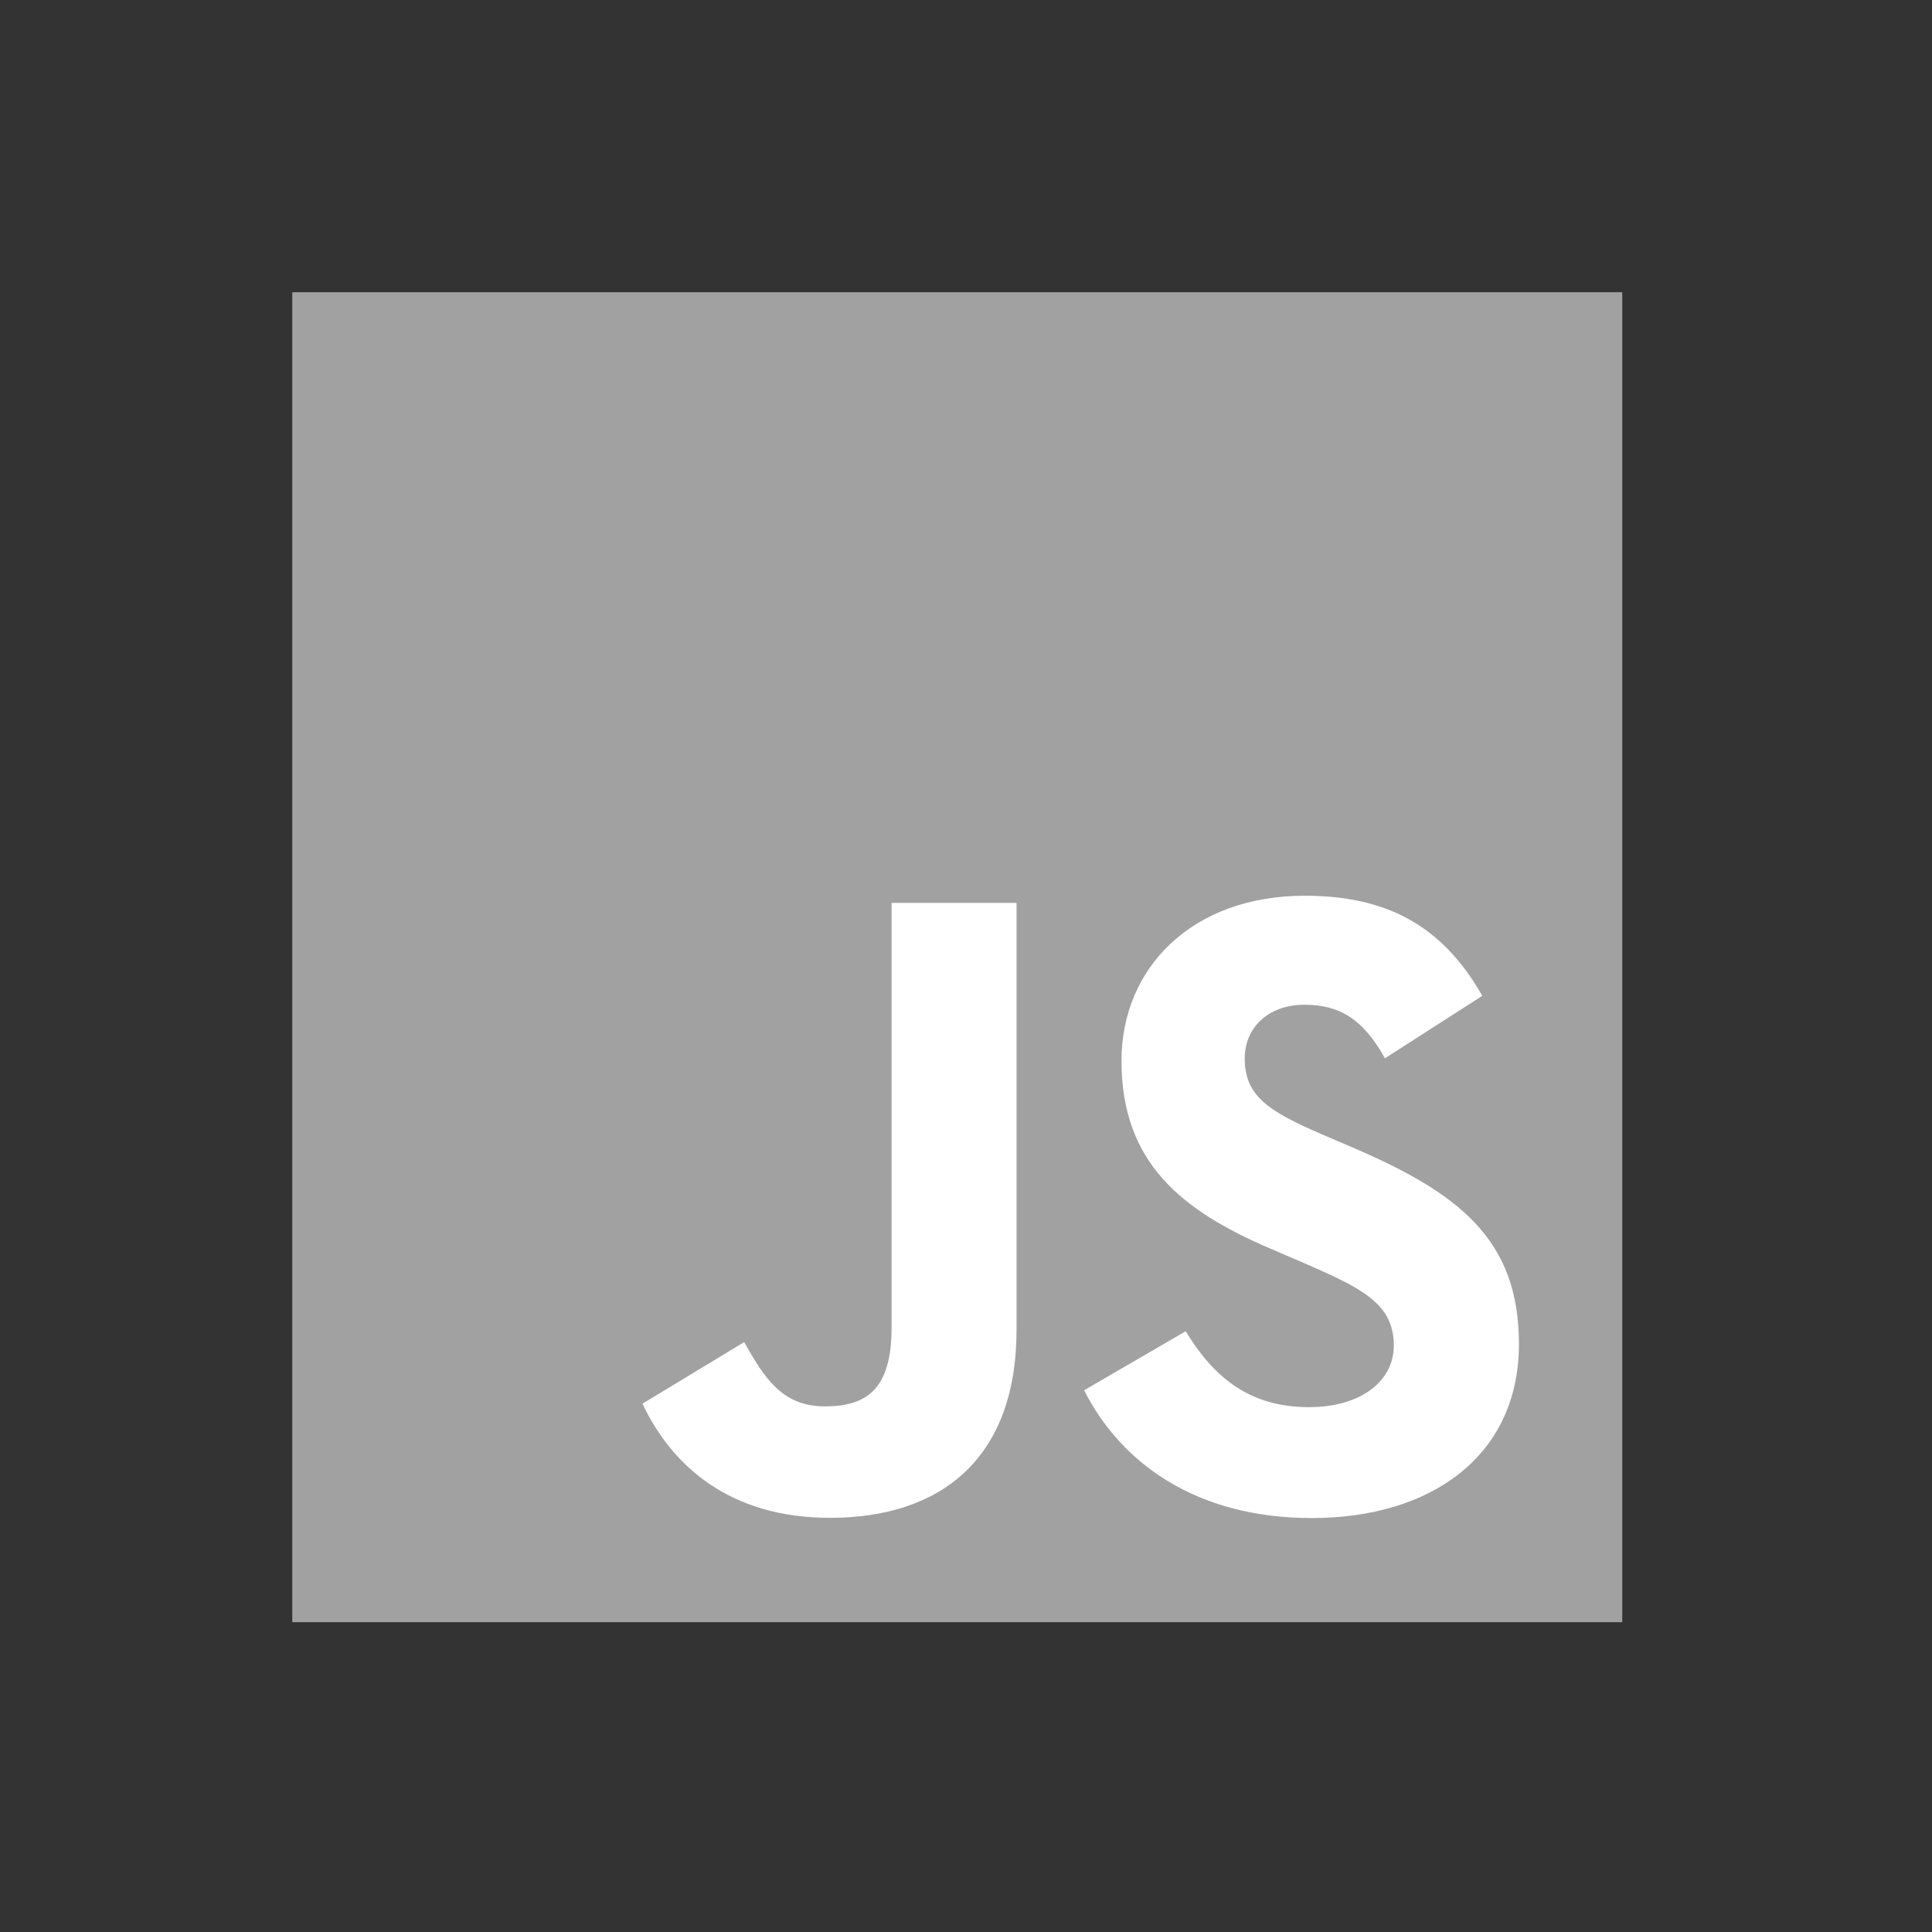 <?xml version="1.0" encoding="UTF-8" standalone="no"?><!DOCTYPE svg PUBLIC "-//W3C//DTD SVG 1.1//EN" "http://www.w3.org/Graphics/SVG/1.1/DTD/svg11.dtd"><svg width="100%" height="100%" viewBox="0 0 126 126" version="1.1" xmlns="http://www.w3.org/2000/svg" xmlns:xlink="http://www.w3.org/1999/xlink" xml:space="preserve" xmlns:serif="http://www.serif.com/" style="fill-rule:evenodd;clip-rule:evenodd;stroke-linejoin:round;stroke-miterlimit:1.414;"><rect x="0" y="0" width="126" height="126" fill="#333333" stroke="none"/><rect id="js" x="0.03" y="0.026" width="124.8" height="124.8" style="fill:none;"/><rect x="19.062" y="19.058" width="86.737" height="86.737" style="fill:#a1a1a1;"/><path d="M77.327,86.821c1.747,2.853 4.02,4.95 8.04,4.95c3.377,0 5.535,-1.688 5.535,-4.02c0,-2.795 -2.217,-3.785 -5.934,-5.411l-2.038,-0.874c-5.881,-2.506 -9.789,-5.645 -9.789,-12.281c0,-6.113 4.658,-10.767 11.937,-10.767c5.182,0 8.908,1.804 11.593,6.526l-6.347,4.076c-1.398,-2.506 -2.905,-3.493 -5.246,-3.493c-2.387,0 -3.9,1.514 -3.9,3.493c0,2.445 1.514,3.435 5.011,4.949l2.038,0.873c6.925,2.97 10.835,5.997 10.835,12.804c0,7.338 -5.765,11.358 -13.506,11.358c-7.57,0 -12.46,-3.607 -14.853,-8.335l6.624,-3.848Zm-28.793,0.707c1.281,2.271 2.445,4.192 5.246,4.192c2.678,0 4.367,-1.048 4.367,-5.122l0,-27.714l8.15,0l0,27.824c0,8.44 -4.948,12.281 -12.17,12.281c-6.526,0 -10.305,-3.377 -12.227,-7.445l6.634,-4.016Z" style="fill:#fff;fill-rule:nonzero;"/></svg>